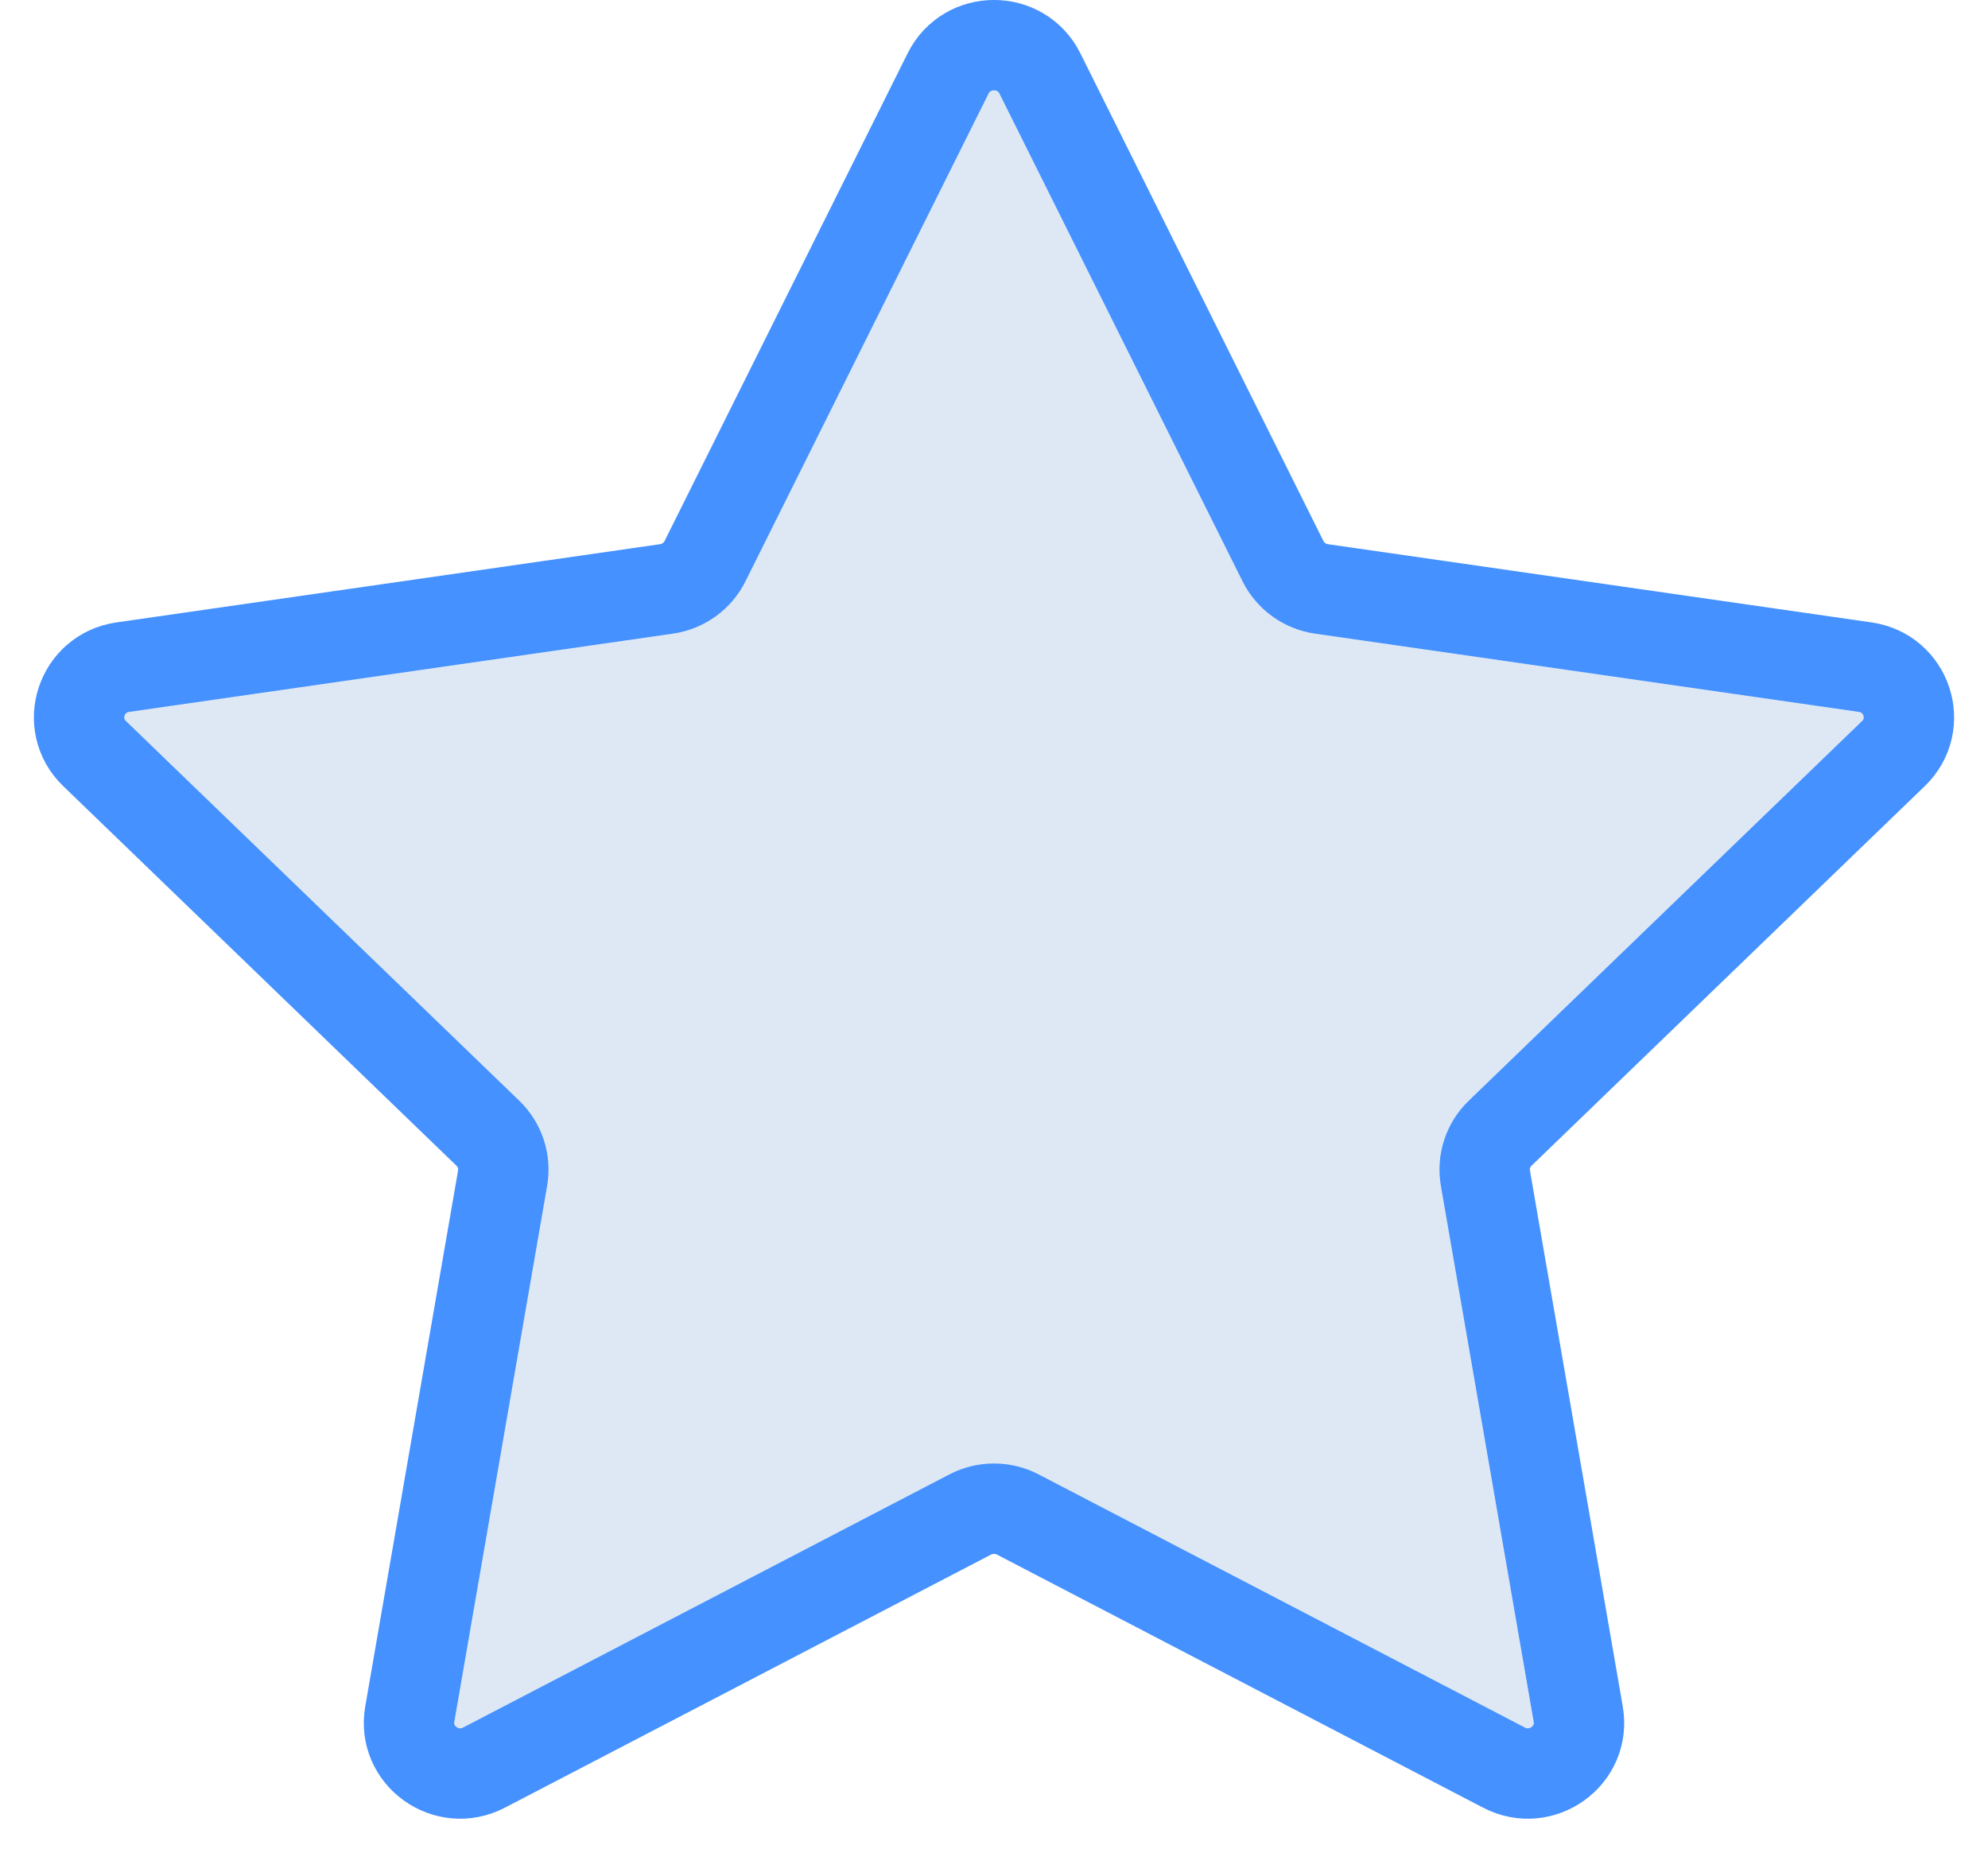 <svg xmlns="http://www.w3.org/2000/svg" width="44" height="41" viewBox="0 0 44 41" fill="none">
  <path d="M20.984 1.625C21.4 0.791 22.6 0.791 23.016 1.625L28.396 12.419C28.561 12.75 28.88 12.98 29.249 13.033L41.279 14.764C42.208 14.897 42.579 16.028 41.907 16.677L33.202 25.079C32.935 25.337 32.813 25.708 32.876 26.072L34.931 37.936C35.09 38.852 34.118 39.551 33.287 39.118L22.527 33.517C22.197 33.345 21.803 33.345 21.473 33.517L10.713 39.118C9.882 39.551 8.91 38.852 9.069 37.936L11.124 26.072C11.187 25.708 11.065 25.337 10.798 25.079L2.093 16.677C1.421 16.028 1.792 14.897 2.721 14.764L14.751 13.033C15.12 12.98 15.439 12.75 15.604 12.419L20.984 1.625Z" fill="#DEE8F5" stroke="#4491FF" stroke-width="2" stroke-linejoin="round"/>
</svg>